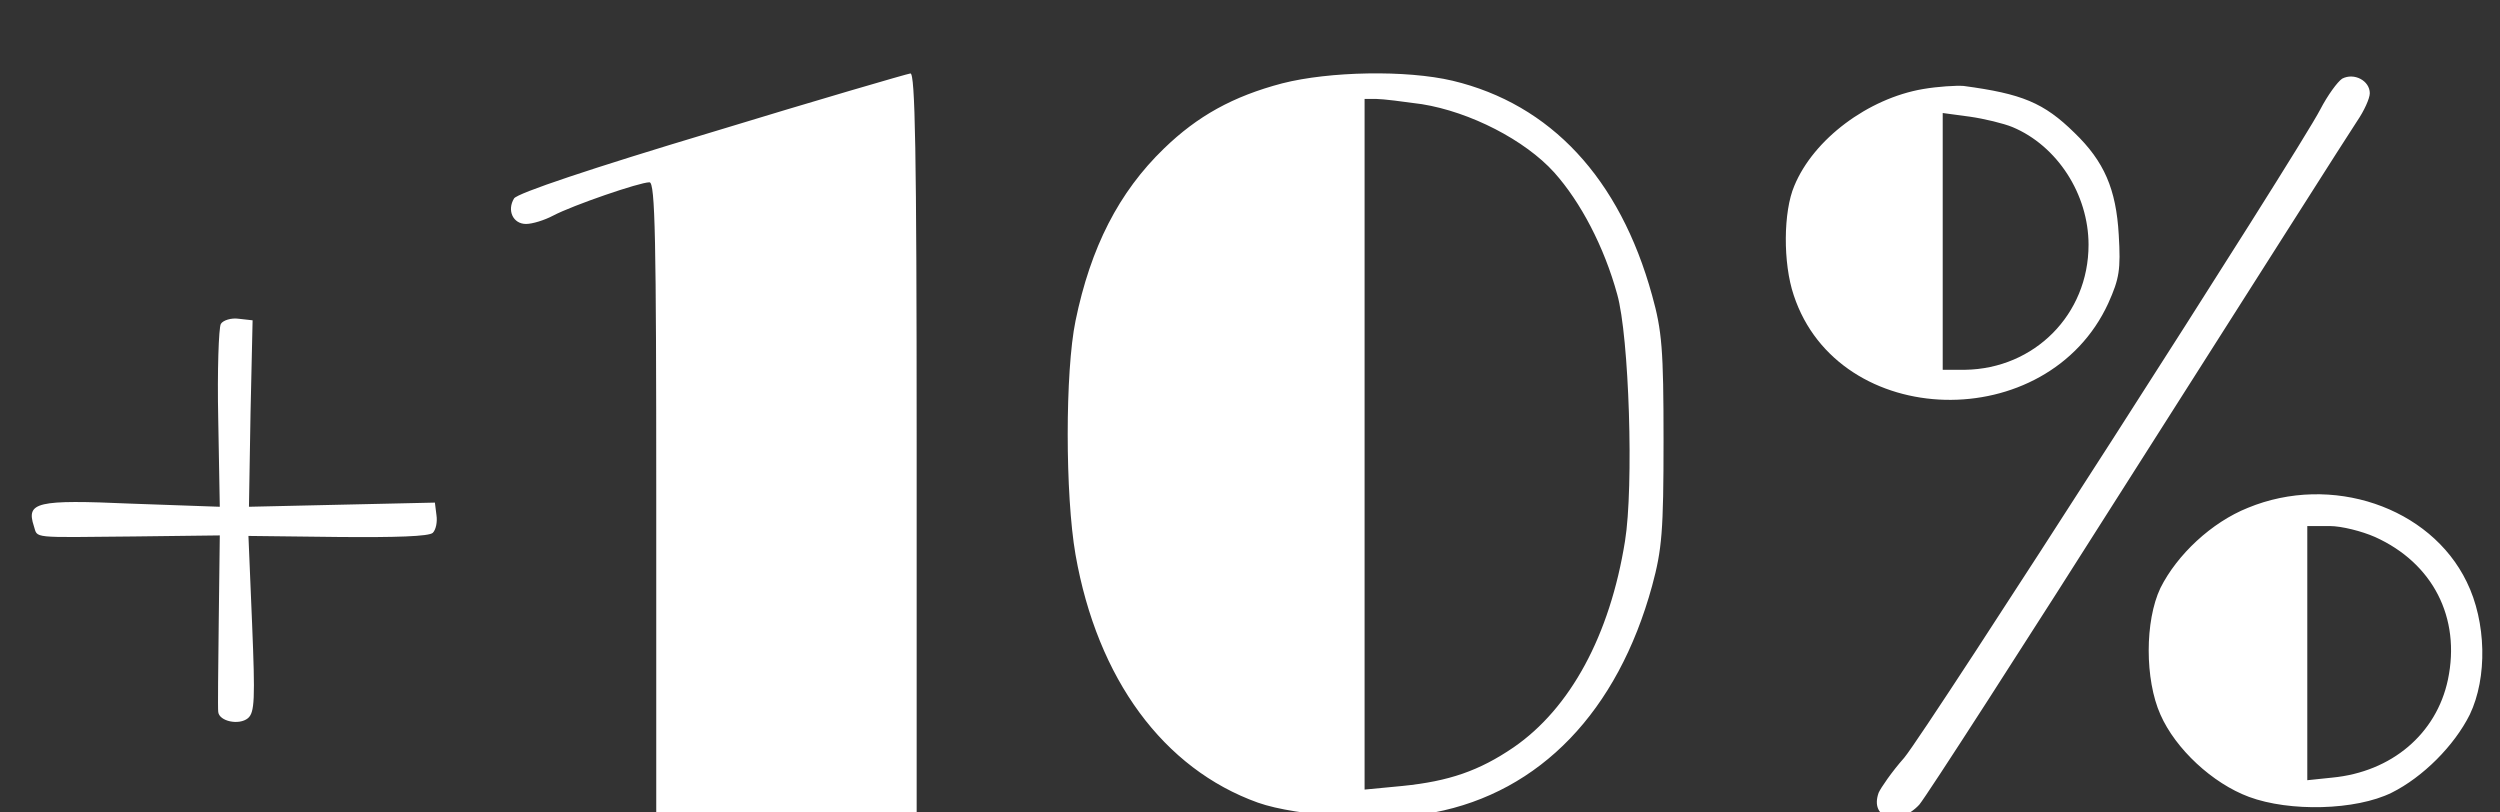 <svg id="screenshot" viewBox="0 0 120 39" width="120" height="39" version="1.1" xmlns="http://www.w3.org/2000/svg" xmlns:xlink="http://www.w3.org/1999/xlink" style="-webkit-print-color-adjust: exact;"><rect x="0" y="0" width="120" height="39" fill="#333333" stroke="none"/><g id="shape-adb534c0-8d99-11ed-a216-4f6946eaeecd" clip-path="url(#frame-clip-adb534c0-8d99-11ed-a216-4f6946eaeecd-0b149730-91cf-11ed-a4b4-6f6f3a1b1c23)"><defs><clipPath id="frame-clip-adb534c0-8d99-11ed-a216-4f6946eaeecd-0b149730-91cf-11ed-a4b4-6f6f3a1b1c23" class="frame-clip"><rect x="0" y="0" width="120" height="39"/></clipPath></defs><rect x="0" y="0" width="120" height="39" class="frame-background" style="fill: rgb(255, 255, 255); fill-opacity: 0;"/><g id="shape-adb534c1-8d99-11ed-a216-4f6946eaeecd"><g><path d="M1406 1946 c-230 -69 -373 -117 -379 -127 -14 -23 -2 -49 23 -49 12
0 35 7 52 16 38 20 166 64 185 64 11 0 13 -109 13 -605 l0 -605 250 0 250 0 0
710 c0 562 -3 710 -12 709 -7 -1 -179 -51 -382 -113z M2502 2040 c-95 -25
-163 -63 -227 -125 -87 -84 -141 -190 -170 -331 -20 -97 -20 -334 0 -449 42
-239 169 -411 350 -476 76 -27 248 -37 338 -19 204 39 353 194 419 435 19 70
22 105 22 280 0 174 -3 210 -22 278 -62 225 -195 367 -383 412 -89 21 -237 18
-327 -5z m268 -40 c93 -15 198 -69 254 -131 51 -57 96 -143 121 -234 23 -81
32 -369 15 -474 -29 -181 -105 -321 -214 -396 -66 -45 -124 -65 -213 -74 l-73
-7 0 663 0 663 23 0 c12 0 51 -5 87 -10z M4537 2049 c-9 -6 -28 -32 -42 -59
-41 -80 -754 -1191 -799 -1245 -24 -27 -45 -58 -49 -67 -18 -50 38 -66 78 -23
13 15 202 308 420 652 219 344 408 642 421 661 13 19 24 43 24 53 0 24 -30 40
-53 28z M3732 2029 c-105 -18 -210 -96 -247 -186 -21 -49 -22 -148 -1 -210 86
-260 487 -270 604 -15 21 47 24 64 20 131 -5 88 -28 141 -85 196 -59 58 -101
75 -213 90 -14 1 -49 -1 -78 -6z m172 -73 c86 -36 146 -129 146 -226 0 -134
-104 -238 -237 -240 l-43 0 0 246 0 247 52 -7 c28 -4 65 -13 82 -20z M464
1578 c-4 -7 -7 -89 -5 -182 l3 -169 -170 6 c-182 8 -202 3 -187 -43 8 -24 -9
-22 193 -20 l164 2 -2 -164 c-1 -90 -2 -168 -1 -175 2 -18 40 -26 57 -12 13
11 14 36 8 182 l-7 168 172 -2 c110 -1 175 1 182 8 6 6 9 21 7 34 l-3 24 -179
-4 -178 -4 3 179 4 179 -27 3 c-14 2 -30 -3 -34 -10z M4356 1225 c-70 -28
-136 -90 -168 -154 -30 -63 -30 -176 0 -243 29 -66 100 -132 170 -158 78 -29
205 -26 274 8 60 30 120 90 150 150 34 71 32 178 -6 255 -70 144 -260 208
-420 142z m244 -56 c111 -50 165 -155 140 -274 -22 -104 -108 -177 -222 -188
l-48 -5 0 244 0 244 43 0 c23 0 62 -10 87 -21z" transform="translate(-1, -7) scale(0.25, 0.25) translate(0,248) scale(0.1,-0.1)" fill="white" stroke="none"/></g></g></g></svg>
